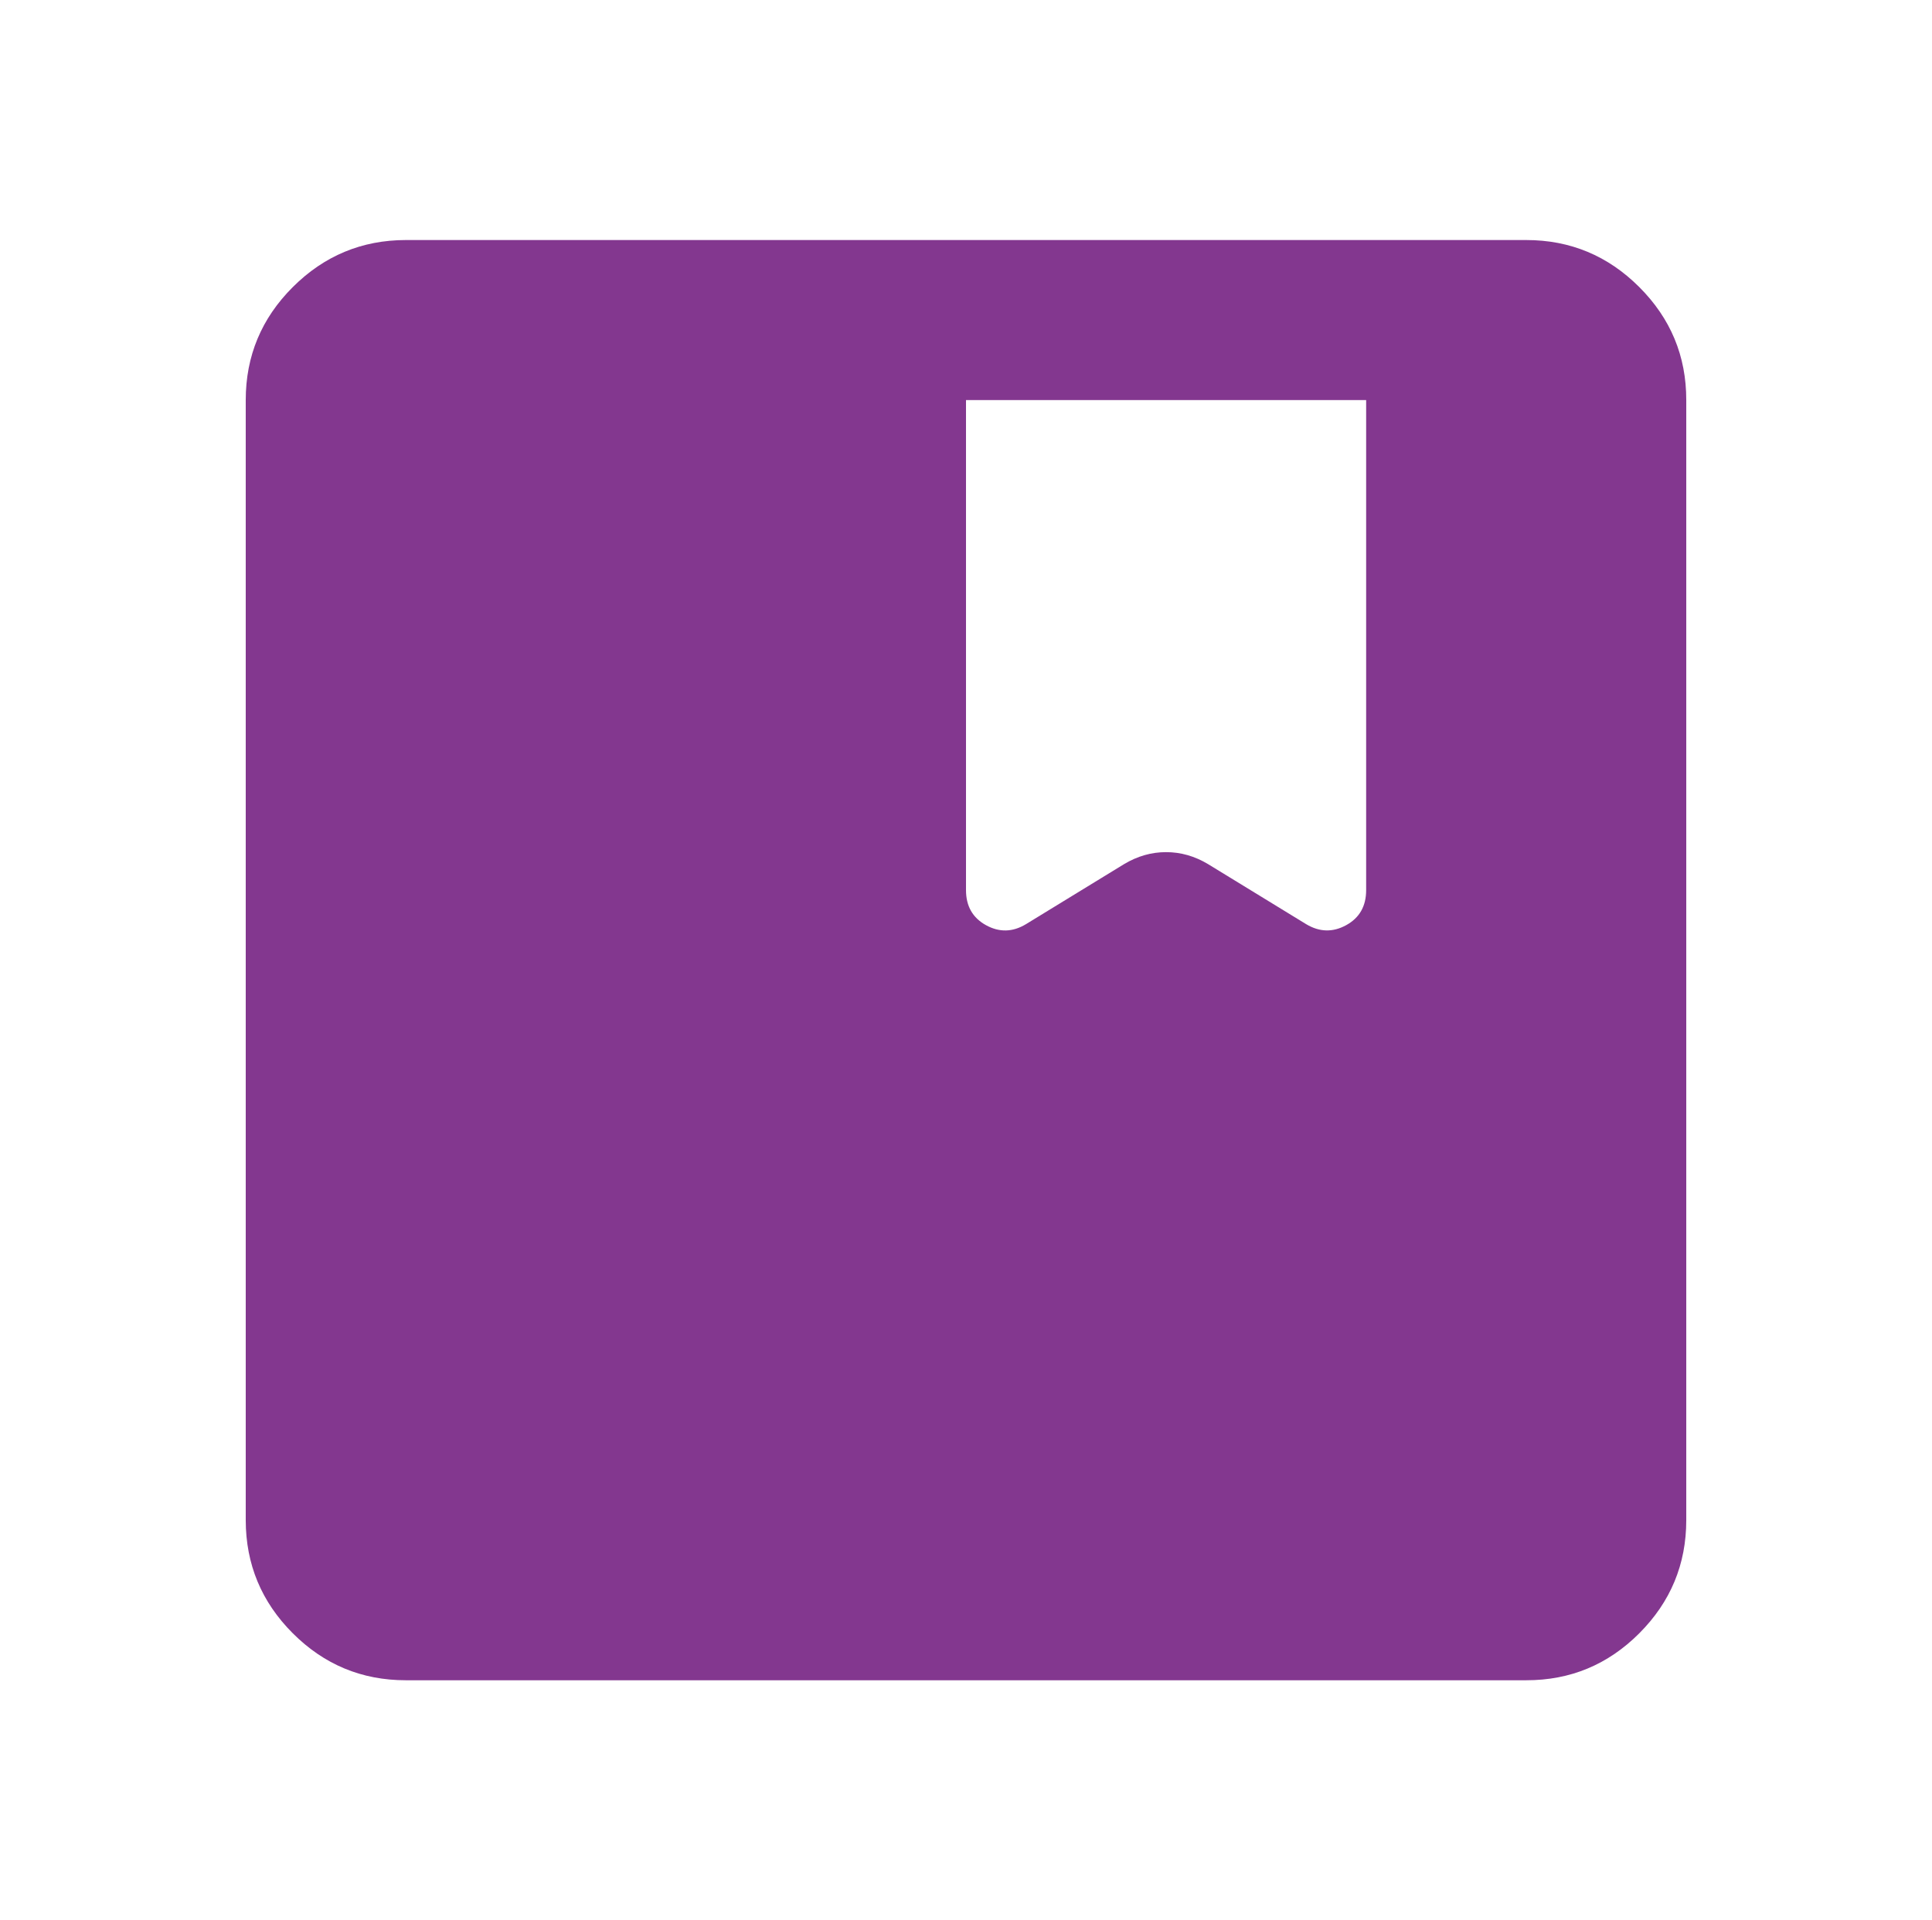 <svg width="171" height="170" viewBox="0 0 171 170" fill="none" xmlns="http://www.w3.org/2000/svg">
<path d="M35.917 148.75C32.021 148.75 28.687 147.364 25.915 144.592C23.143 141.82 21.755 138.484 21.75 134.583V35.417C21.75 31.521 23.138 28.187 25.915 25.415C28.692 22.643 32.026 21.255 35.917 21.25H135.083C138.979 21.25 142.315 22.638 145.092 25.415C147.869 28.192 149.255 31.526 149.25 35.417V134.583C149.25 138.479 147.864 141.815 145.092 144.592C142.32 147.369 138.984 148.755 135.083 148.75H35.917ZM85.5 35.417V78.802C85.5 80.219 86.09 81.253 87.271 81.905C88.451 82.556 89.632 82.526 90.812 81.812L99.49 76.5C100.67 75.792 101.91 75.438 103.208 75.438C104.507 75.438 105.747 75.792 106.927 76.5L115.604 81.812C116.785 82.521 117.965 82.552 119.146 81.905C120.326 81.258 120.917 80.224 120.917 78.802V35.417H85.5Z" fill="#83378F"/>
</svg>
